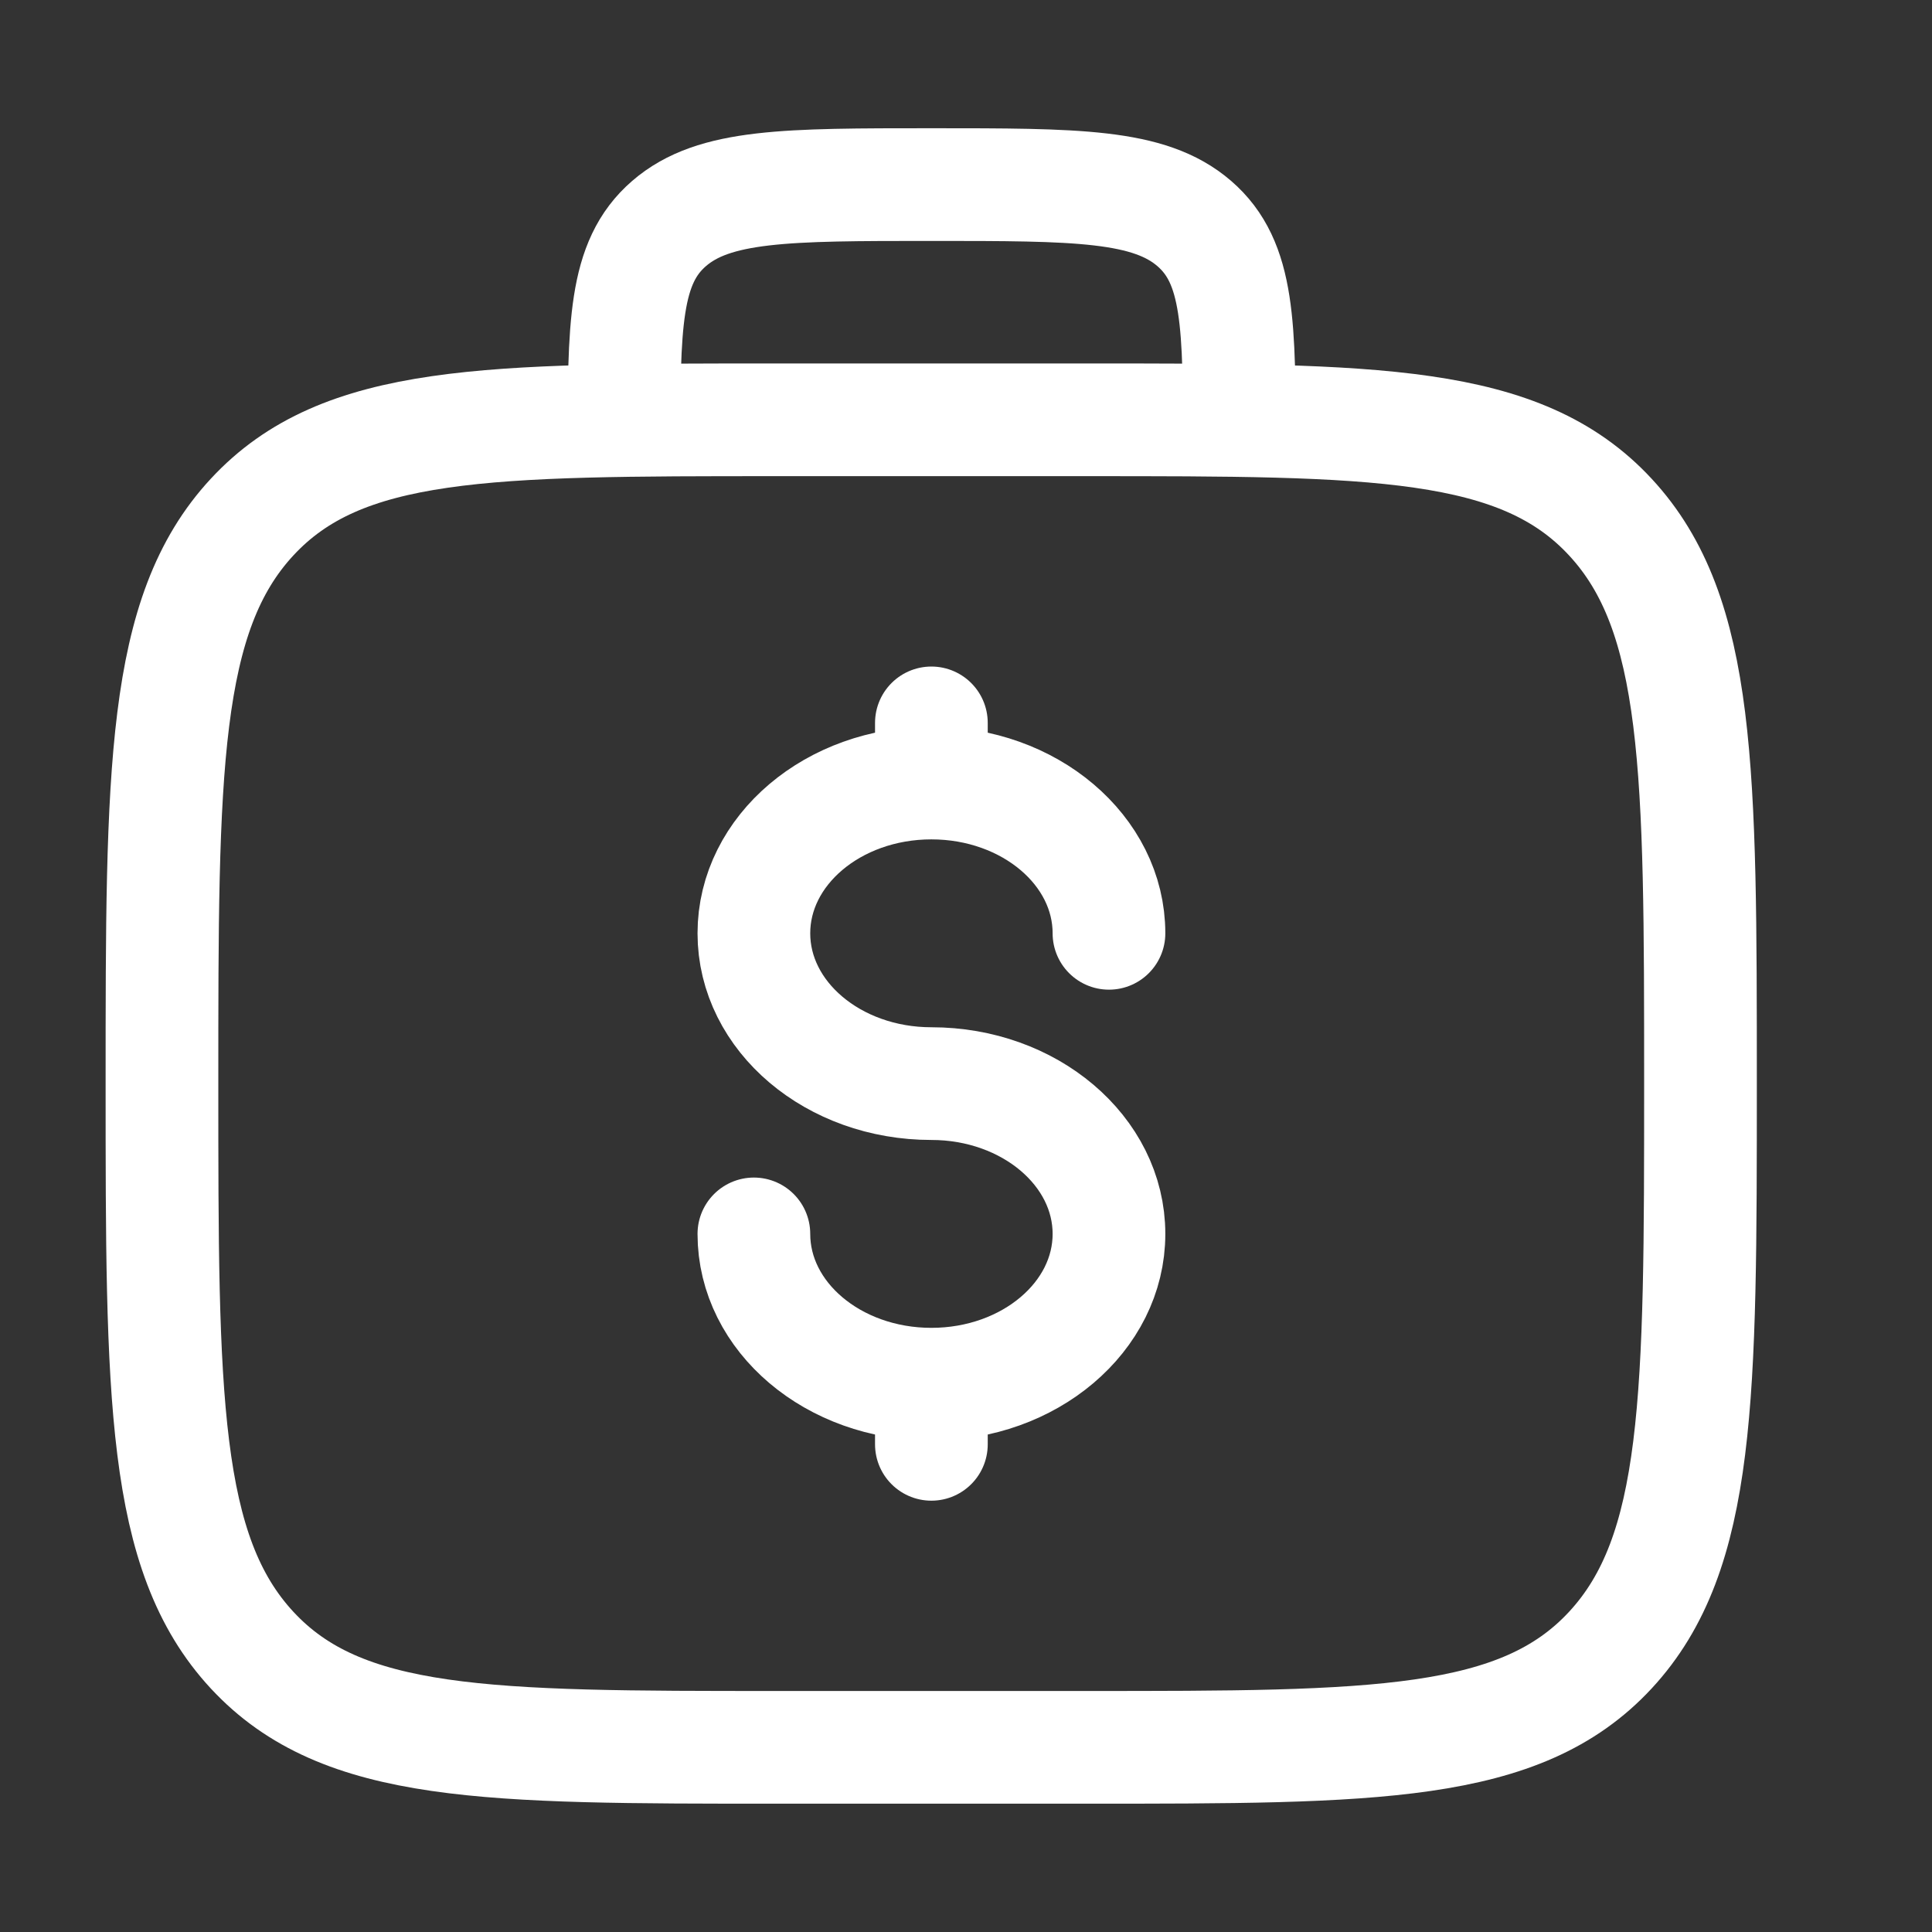 <svg width="24" height="24" viewBox="0 0 24 24" fill="none" xmlns="http://www.w3.org/2000/svg">
<rect x="0" y="0" width="24" height="24" fill="#333333" stroke="none"/>
<path d="M2.012 13.46C2.012 9.574 2.012 7.63 3.132 6.423C4.251 5.215 6.053 5.215 9.657 5.215H13.479C17.083 5.215 18.885 5.215 20.004 6.423C21.124 7.63 21.124 9.574 21.124 13.46C21.124 17.348 21.124 19.291 20.004 20.499C18.885 21.706 17.083 21.706 13.479 21.706H9.657C6.053 21.706 4.251 21.706 3.132 20.499C2.012 19.291 2.012 17.348 2.012 13.46Z" stroke="white" stroke-width="1.4"/>
<path d="M15.396 5.598C15.396 4.04 15.396 3.261 14.836 2.777C14.276 2.293 13.375 2.293 11.573 2.293C9.771 2.293 8.87 2.293 8.311 2.777C7.751 3.261 7.751 4.04 7.751 5.598" stroke="white" stroke-width="1.4"/>
<path d="M11.57 17.195C12.788 17.195 13.776 16.359 13.776 15.328C13.776 14.297 12.788 13.461 11.57 13.461C10.352 13.461 9.365 12.625 9.365 11.594C9.365 10.563 10.352 9.727 11.57 9.727M11.57 17.195C10.352 17.195 9.365 16.359 9.365 15.328M11.57 17.195V17.942M11.57 9.727V8.98M11.57 9.727C12.788 9.727 13.776 10.563 13.776 11.594" stroke="white" stroke-width="1.4" stroke-linecap="round"/>
</svg>
